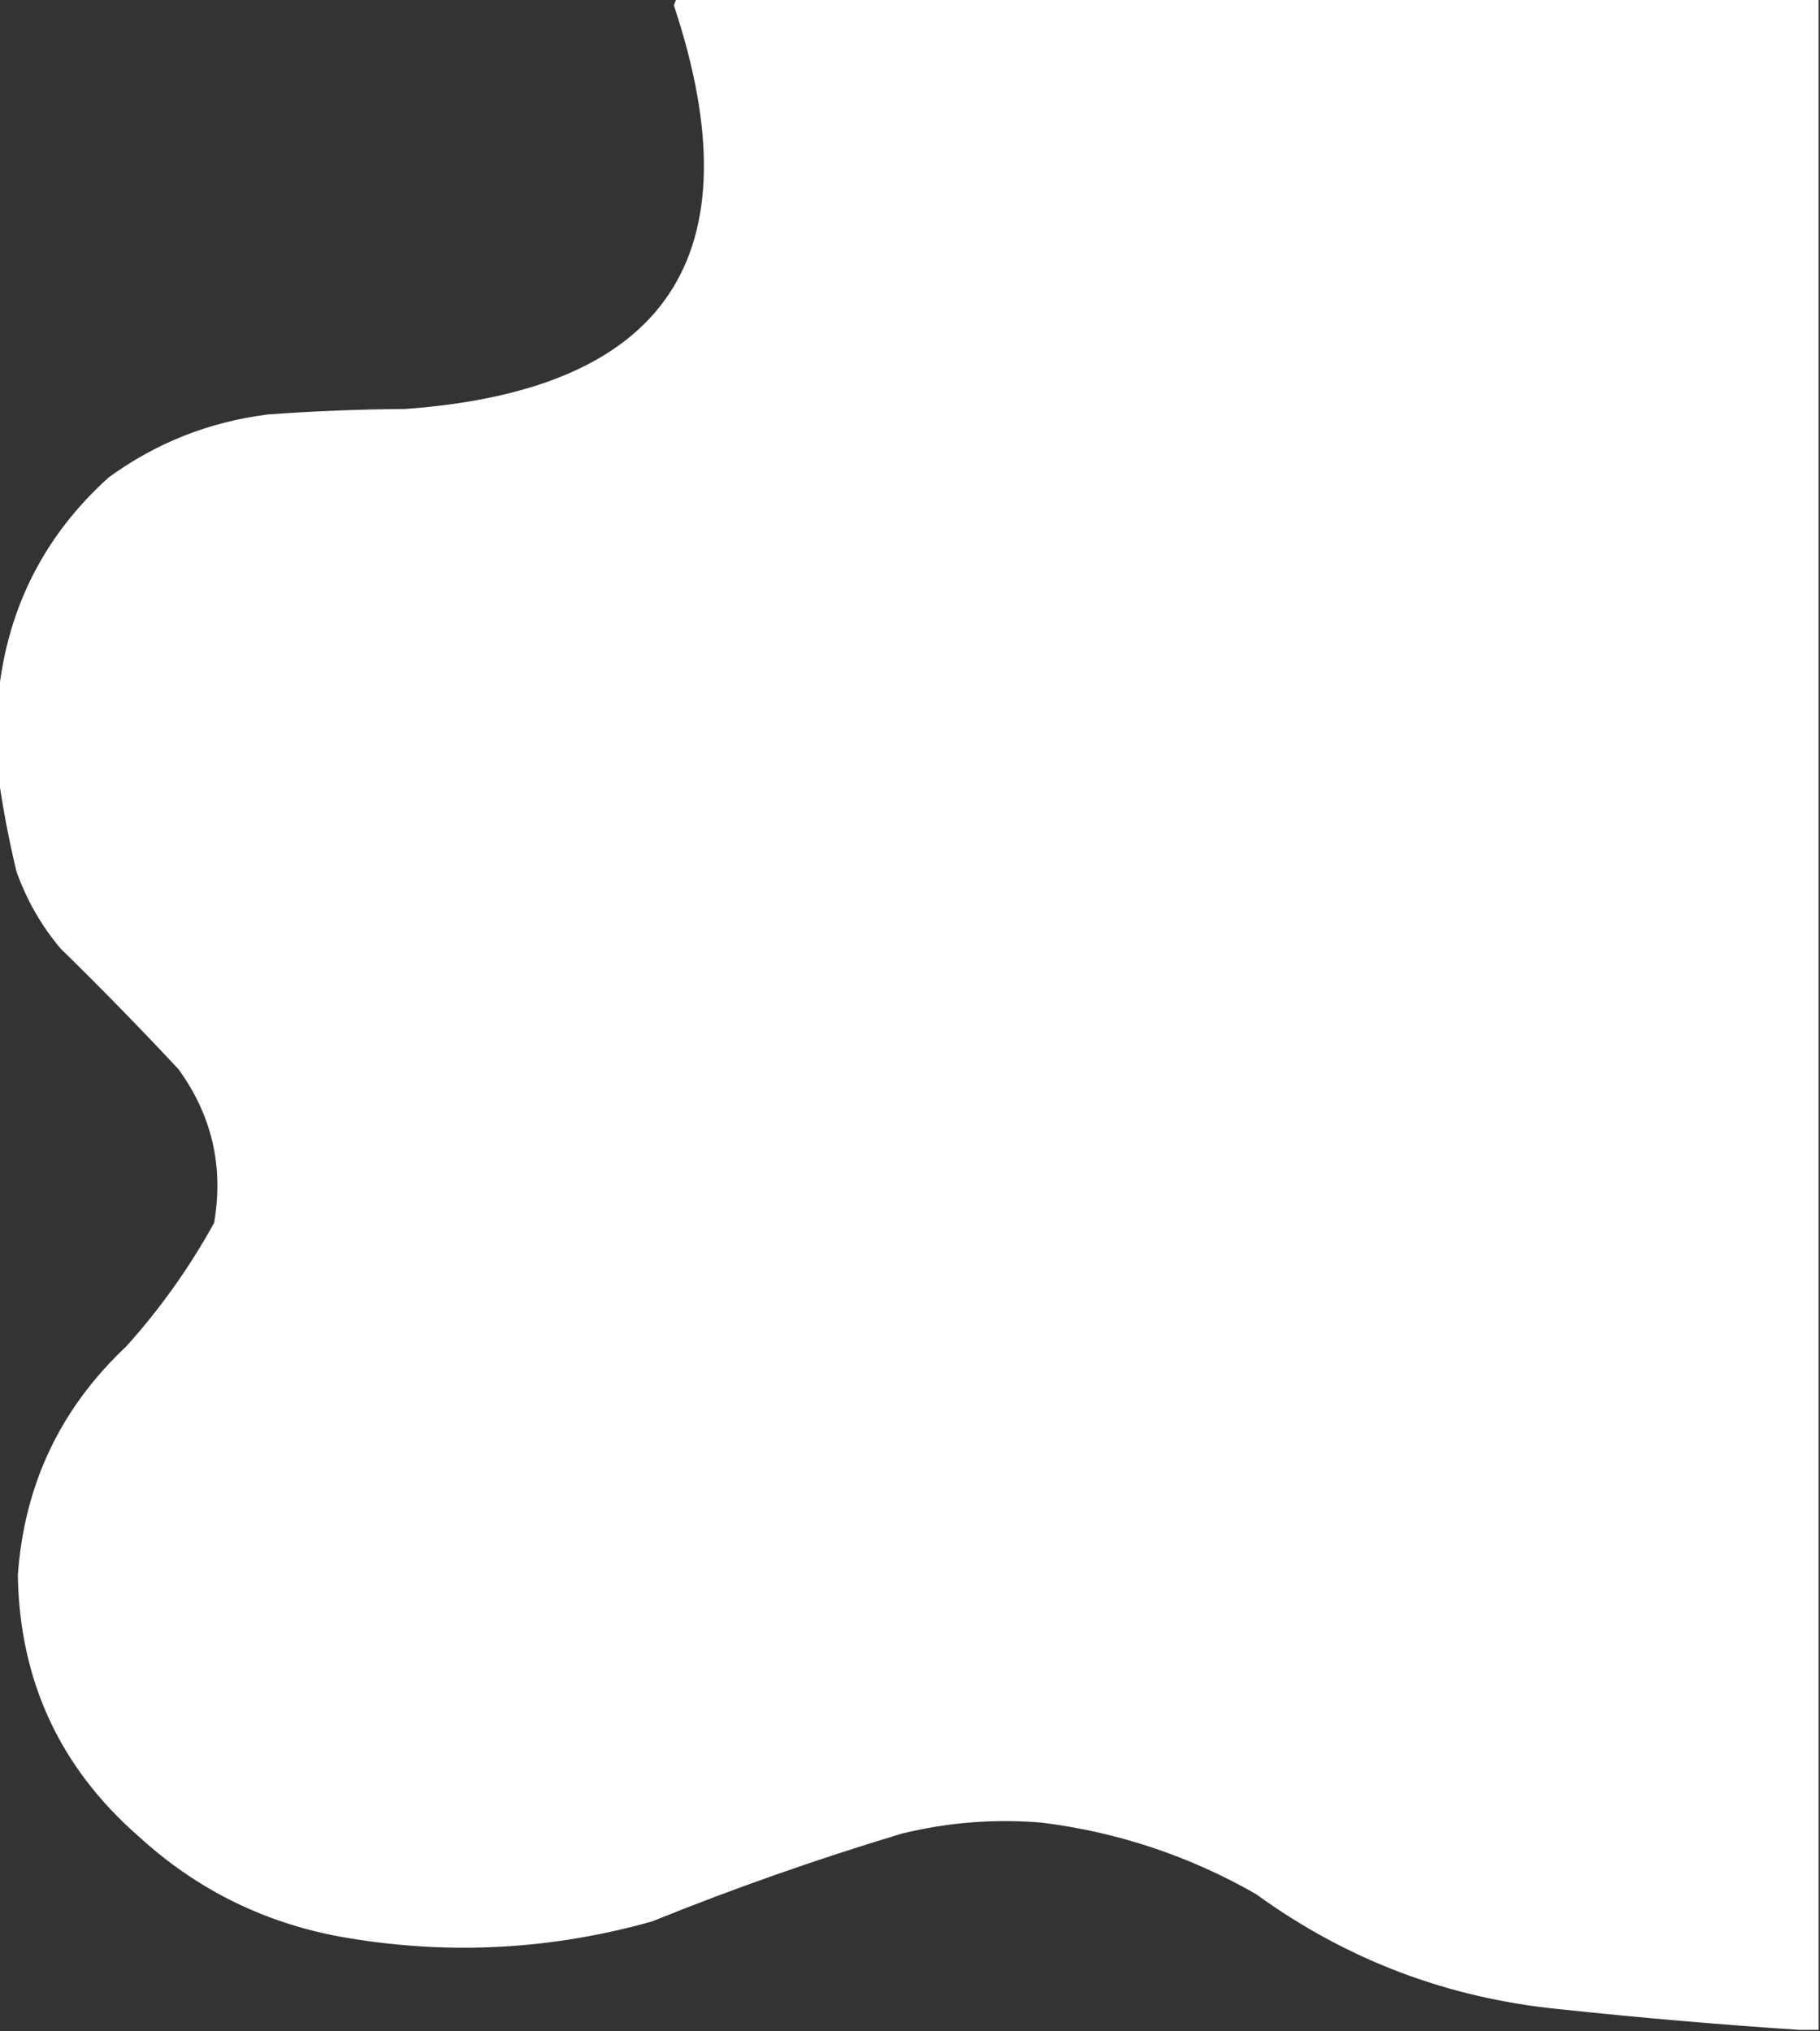 <?xml version="1.0" encoding="UTF-8"?>
<!DOCTYPE svg PUBLIC "-//W3C//DTD SVG 1.1//EN" "http://www.w3.org/Graphics/SVG/1.1/DTD/svg11.dtd">
<svg xmlns="http://www.w3.org/2000/svg" version="1.1" width="663px" height="740px" style="shape-rendering:geometricPrecision; text-rendering:geometricPrecision; image-rendering:optimizeQuality; fill-rule:evenodd; clip-rule:evenodd" xmlns:xlink="http://www.w3.org/1999/xlink">
<rect width="100%" height="100%" fill="#333333" stroke="none"/>
<g><path style="opacity:0.997" fill="#ffffff" d="M 246.5,-0.5 C 385.167,-0.5 523.833,-0.5 662.5,-0.5C 662.5,246.167 662.5,492.833 662.5,739.5C 660.167,739.5 657.833,739.5 655.5,739.5C 626.603,737.596 597.603,735.096 568.5,732C 527.554,728.024 490.554,714.024 457.5,690C 433.221,676.129 407.221,667.463 379.5,664C 362.276,662.555 345.276,663.889 328.5,668C 297.683,677.273 267.349,687.939 237.5,700C 200.988,710.273 163.988,712.273 126.5,706C 97.403,701.117 72.07,688.783 50.5,669C 21.817,643.961 7.151,612.294 6.5,574C 8.772,540.959 21.938,513.126 46,490.5C 58.386,476.731 69.052,461.731 78,445.5C 81.537,424.982 77.203,406.315 65,389.5C 51.029,374.529 36.696,359.862 22,345.5C 15.002,337.157 9.669,327.823 6,317.5C 3.275,306.13 1.108,294.797 -0.5,283.5C -0.5,273.167 -0.5,262.833 -0.5,252.5C 2.882,221.235 16.216,195.068 39.5,174C 56.732,161.396 76.065,153.73 97.5,151C 114.132,149.776 130.799,149.109 147.5,149C 243.116,142.12 275.783,93.12 245.5,2C 245.743,1.098 246.077,0.265 246.5,-0.5 Z"/></g>
</svg>
